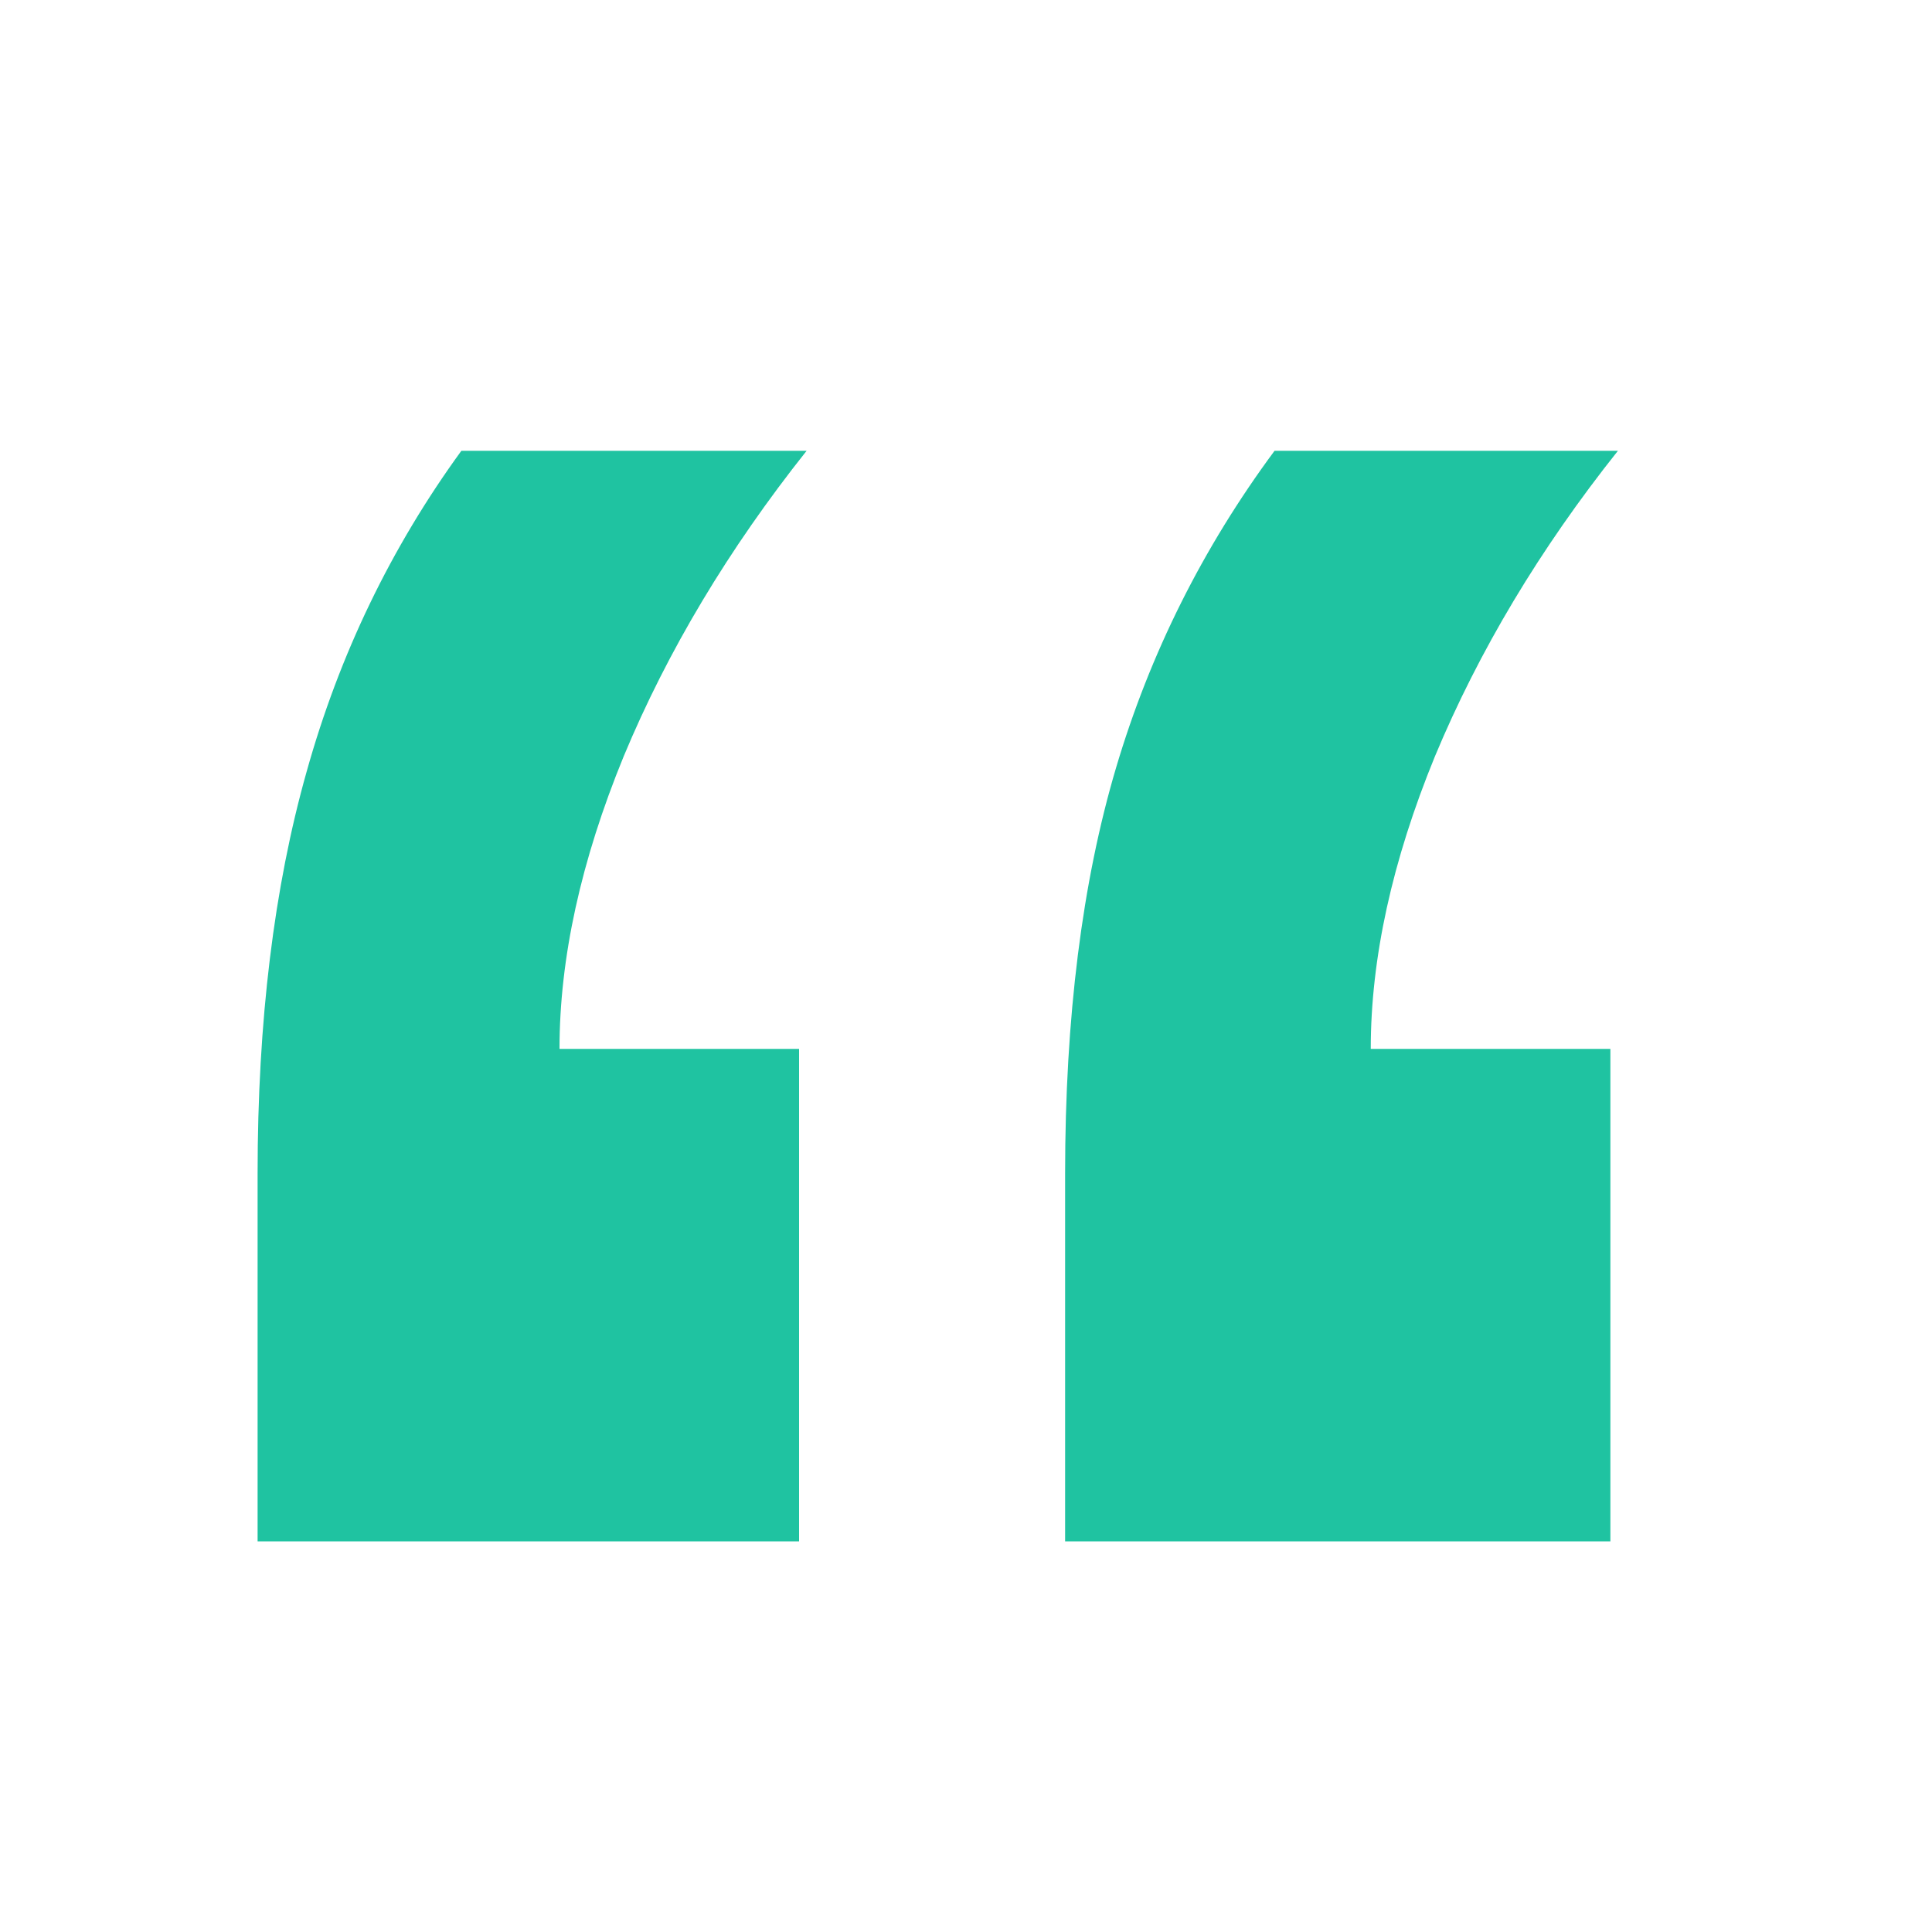 <svg width="30" height="30" viewBox="0 0 30 30" fill="none" xmlns="http://www.w3.org/2000/svg">
<path d="M25.006 16.287V23.934H16.539V18.221C16.539 15.799 16.803 13.699 17.33 11.922C17.857 10.145 18.678 8.504 19.791 7H25.123C23.912 8.523 22.965 10.105 22.281 11.746C21.617 13.367 21.285 14.881 21.285 16.287H25.006ZM12.408 16.287V23.934H4V18.221C4 15.857 4.254 13.777 4.762 11.98C5.27 10.164 6.07 8.504 7.164 7H12.525C11.315 8.523 10.367 10.105 9.684 11.746C9.02 13.367 8.688 14.881 8.688 16.287H12.408Z" fill="#1FC3A1"/>
</svg>
